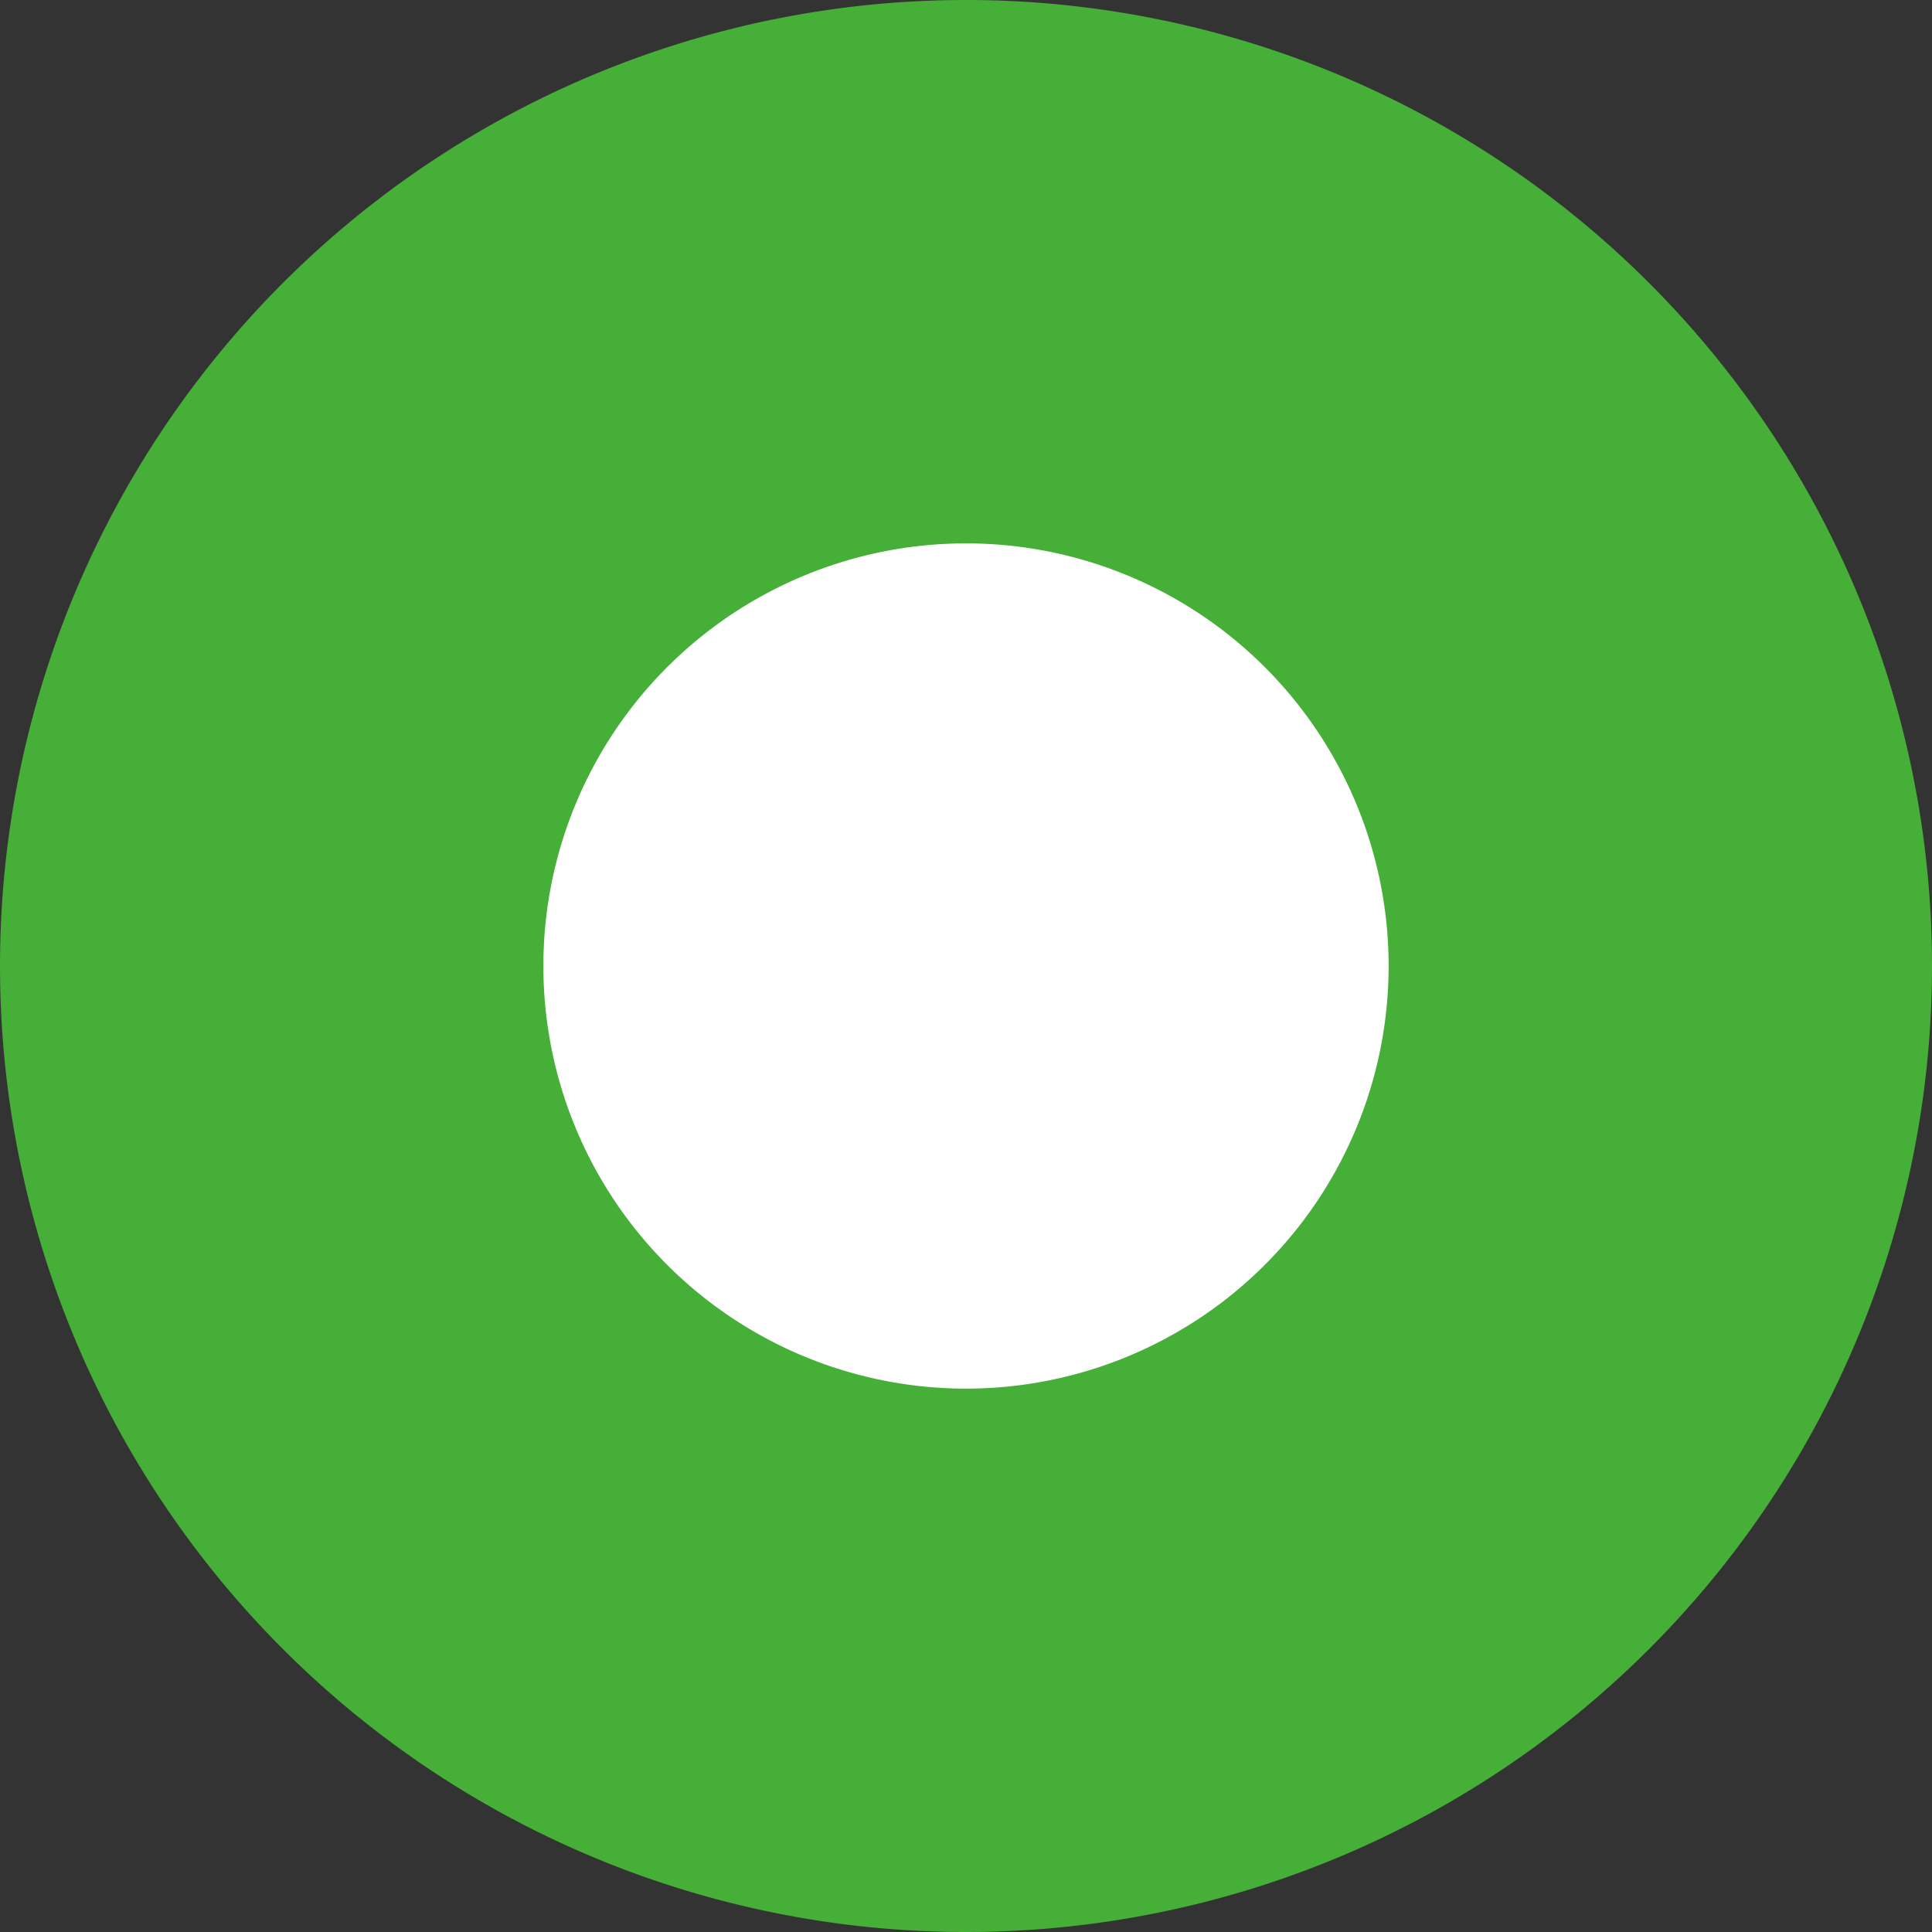 <svg xmlns="http://www.w3.org/2000/svg" xmlns:xlink="http://www.w3.org/1999/xlink" width="16" height="16" viewBox="0 0 16 16"><rect x="0" y="0" width="16" height="16" fill="#333333" stroke="none"/><defs><path id="6cu0a" d="M54 1662a8 8 0 1 1 16 0 8 8 0 1 1-16 0z"/><path id="6cu0b" d="M58.5 1662a3.5 3.5 0 1 1 7 0 3.5 3.5 0 1 1-7 0z"/></defs><g><g transform="translate(-54 -1654)"><g><use fill="#45af37" xlink:href="#6cu0a"/></g><g><use fill="#fff" xlink:href="#6cu0b"/></g></g></g></svg>